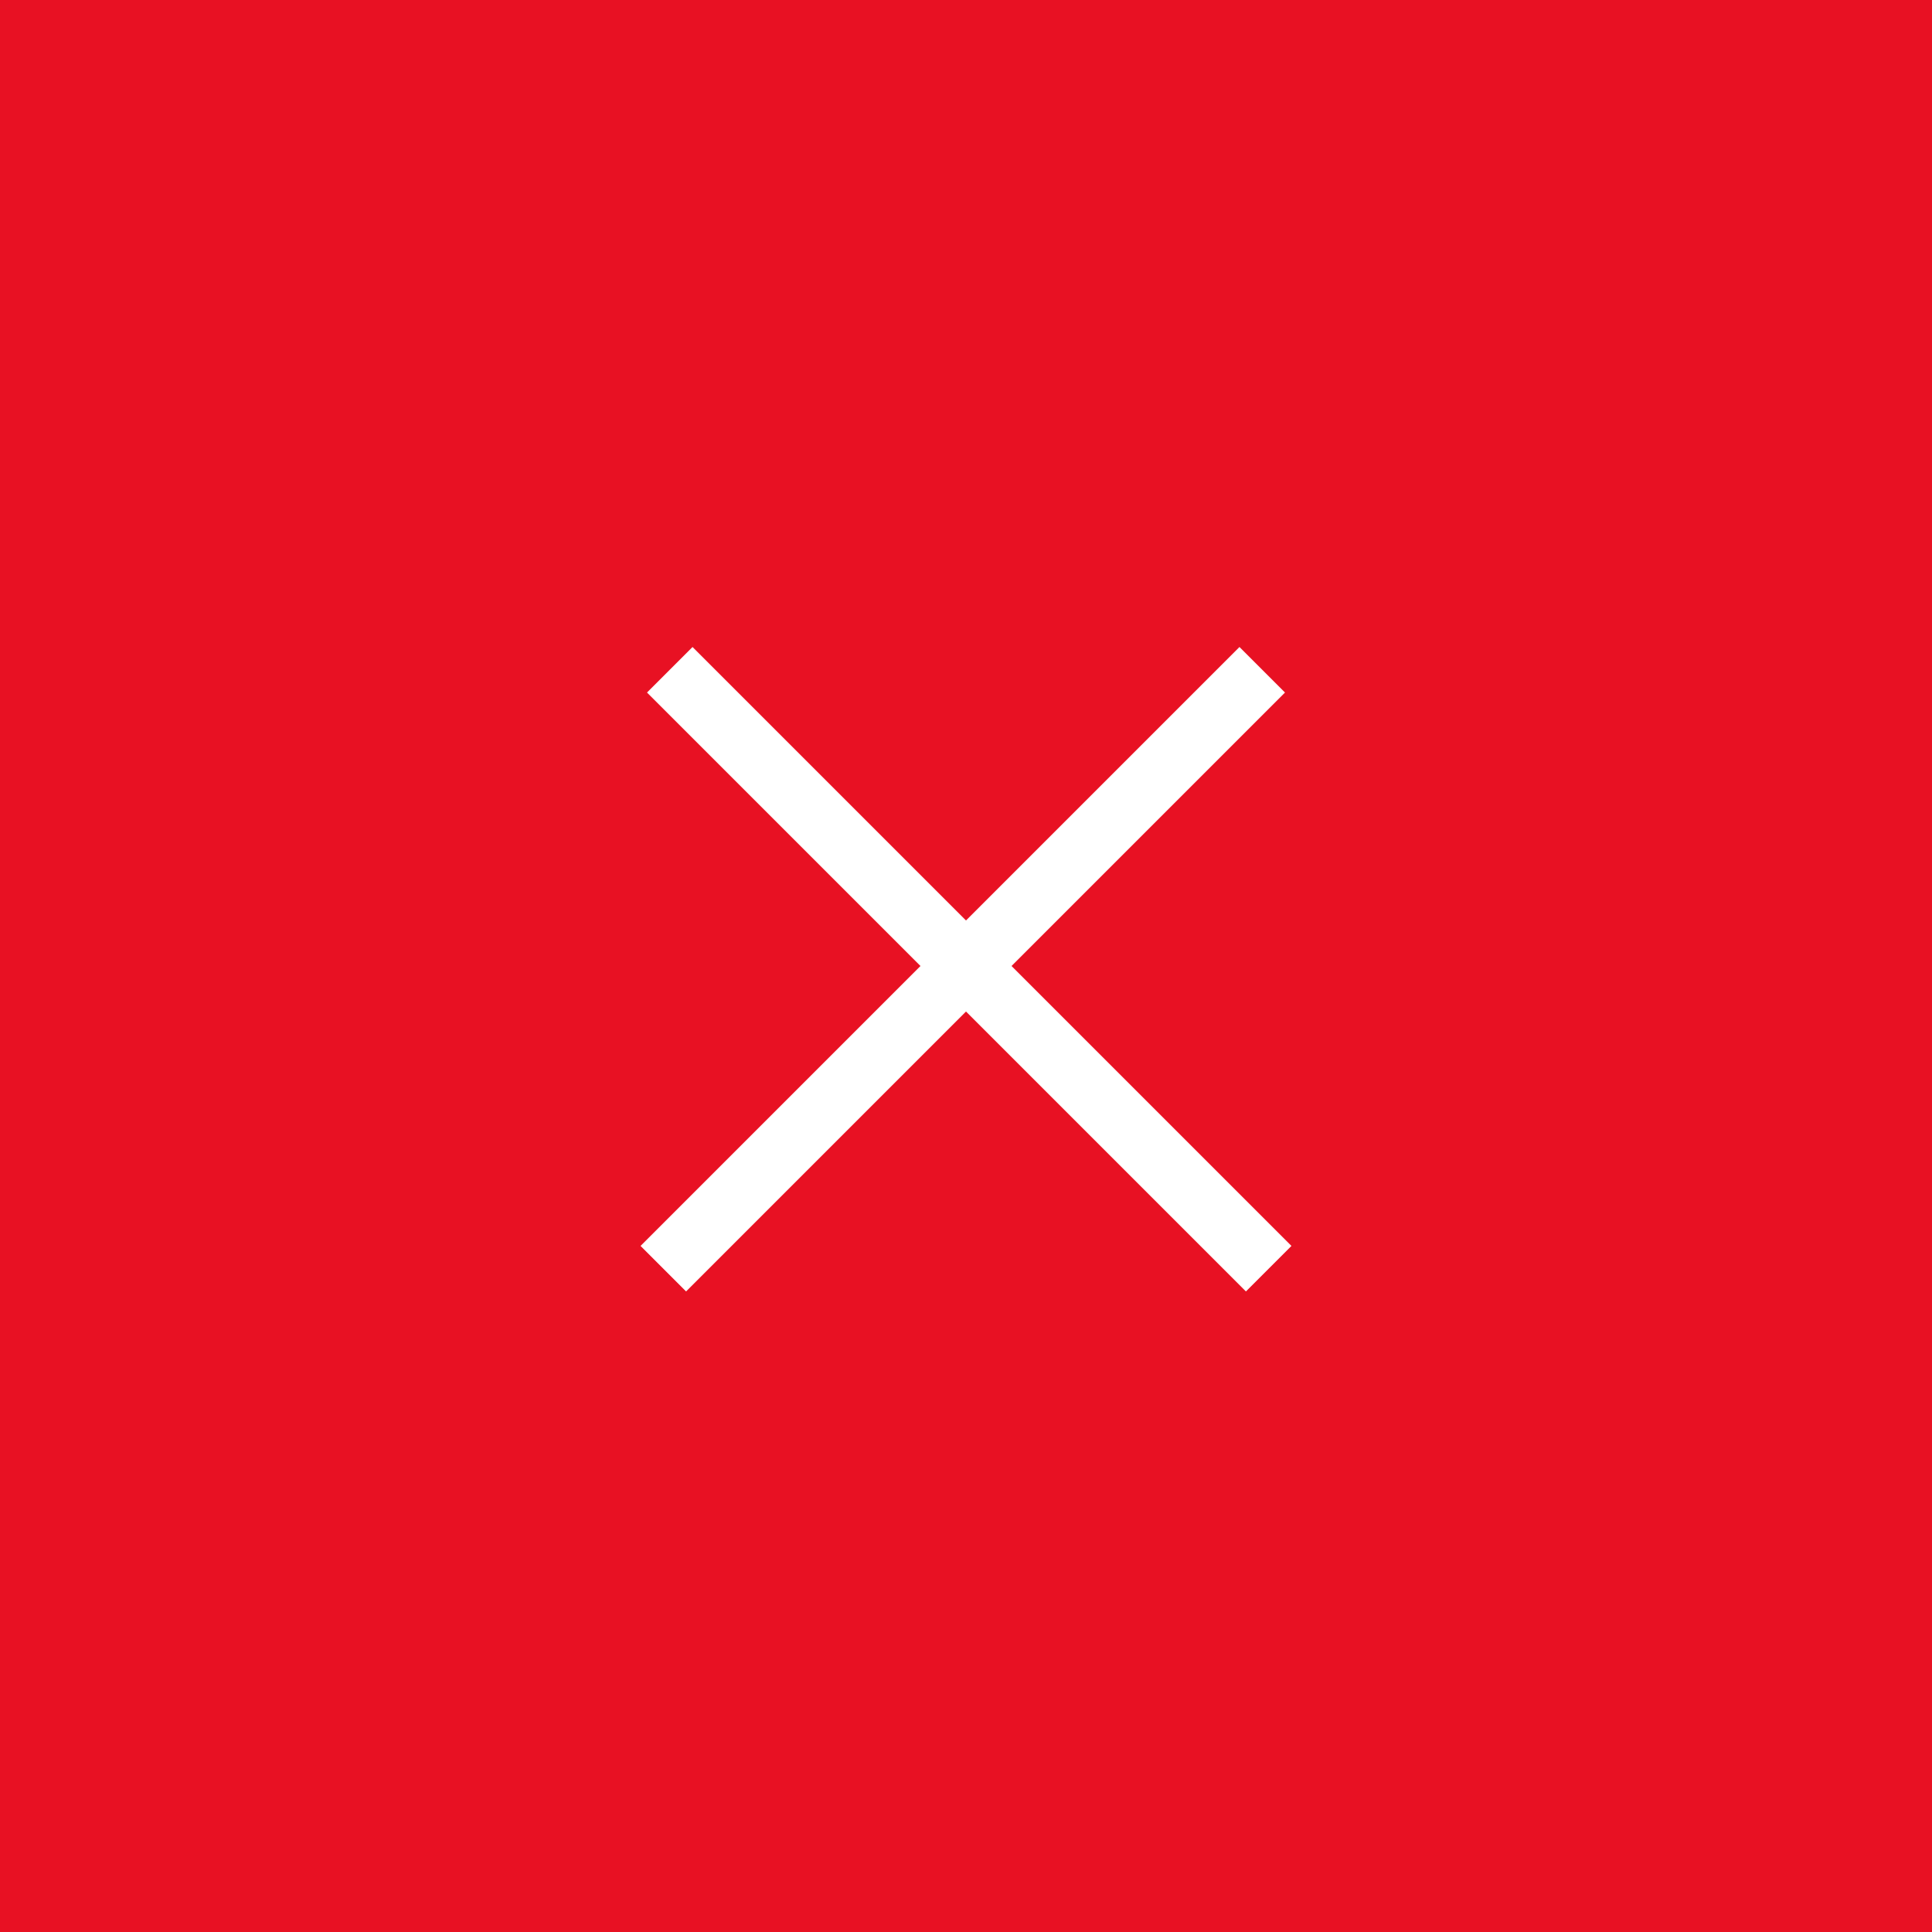 <svg width="30pt" height="30pt" version="1.1" viewBox="0 0 30 30" xmlns="http://www.w3.org/2000/svg">
<style type="text/css">
	.st0{fill:#E81123;}
	.st1{fill:none;stroke:#fff;stroke-miterlimit:11.339;}
</style>
<rect class="st0" width="30" height="30"/>
<g>
	<path class="st1" d="M10.4,10.4l9.3,9.3L10.4,10.4z"/>
	<path class="st1" d="M19.6,10.4l-9.3,9.3L19.6,10.4z"/>
</g>
</svg>
